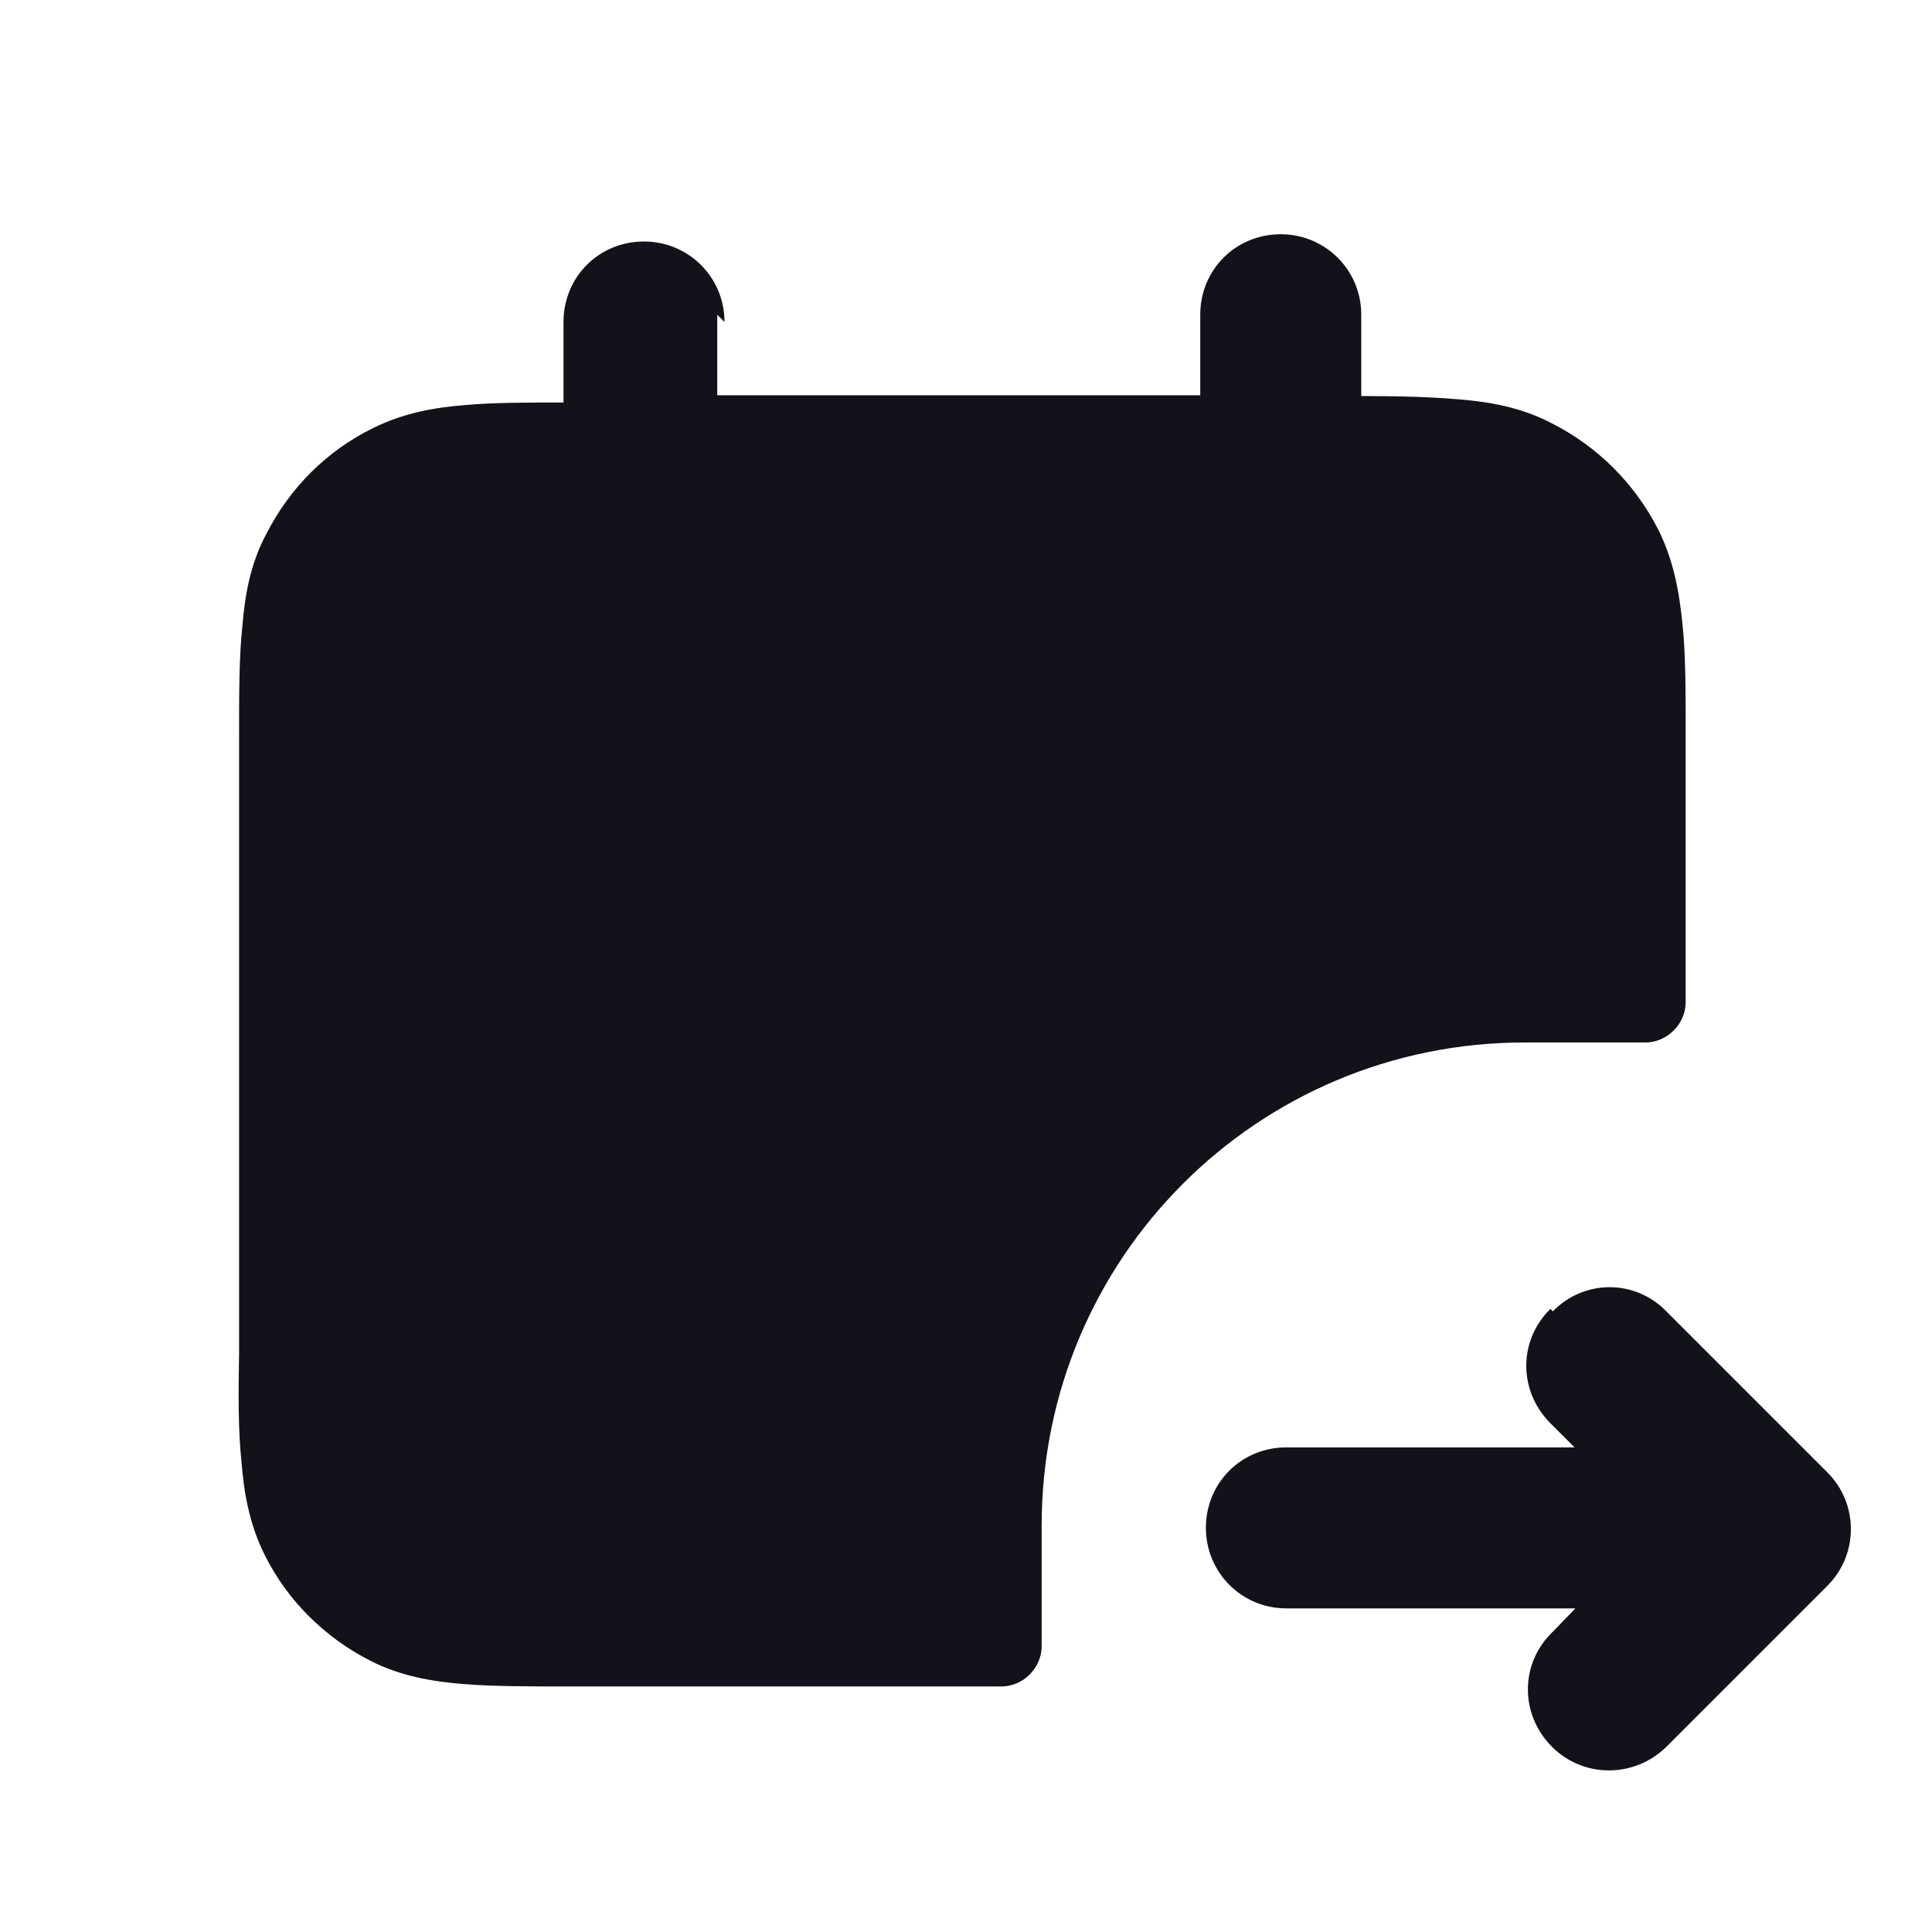 <svg viewBox="0 0 24 24" xmlns="http://www.w3.org/2000/svg"><g><path fill="#12131A" fill-rule="evenodd" d="M19.29 16.29c.39-.4 1.02-.4 1.41 0l2 2c.39.39.39 1.02 0 1.41l-2 2c-.4.39-1.03.39-1.42 0 -.4-.4-.4-1.03 0-1.42l.29-.3h-3.59c-.56 0-1-.45-1-1 0-.56.44-1 1-1h3.58l-.3-.3c-.4-.4-.4-1.03 0-1.42Z"/><path fill="#12131A" d="M9 4c0-.56-.45-1-1-1 -.56 0-1 .44-1 1v1c-.46 0-.86 0-1.2.03 -.4.03-.79.1-1.17.29 -.57.28-1.03.74-1.32 1.31 -.2.37-.27.77-.3 1.16 -.04.37-.04.82-.04 1.35v7.67c-.01.52-.01.98.03 1.35 .03.39.1.78.29 1.16 .28.56.74 1.02 1.31 1.31 .37.19.77.26 1.16.29 .37.03.82.03 1.35.03h5.33c.27 0 .5-.23.5-.5v-1.5c0-3.32 2.68-6 6-6h1.5c.27 0 .5-.23.5-.5V9.11c0-.53 0-.99-.04-1.36 -.04-.4-.11-.79-.3-1.17 -.29-.57-.75-1.03-1.32-1.32 -.38-.2-.78-.27-1.17-.3 -.34-.03-.74-.04-1.2-.04V3.91c0-.56-.45-1-1-1 -.56 0-1 .44-1 1v1h-6v-1Z"/></g></svg>